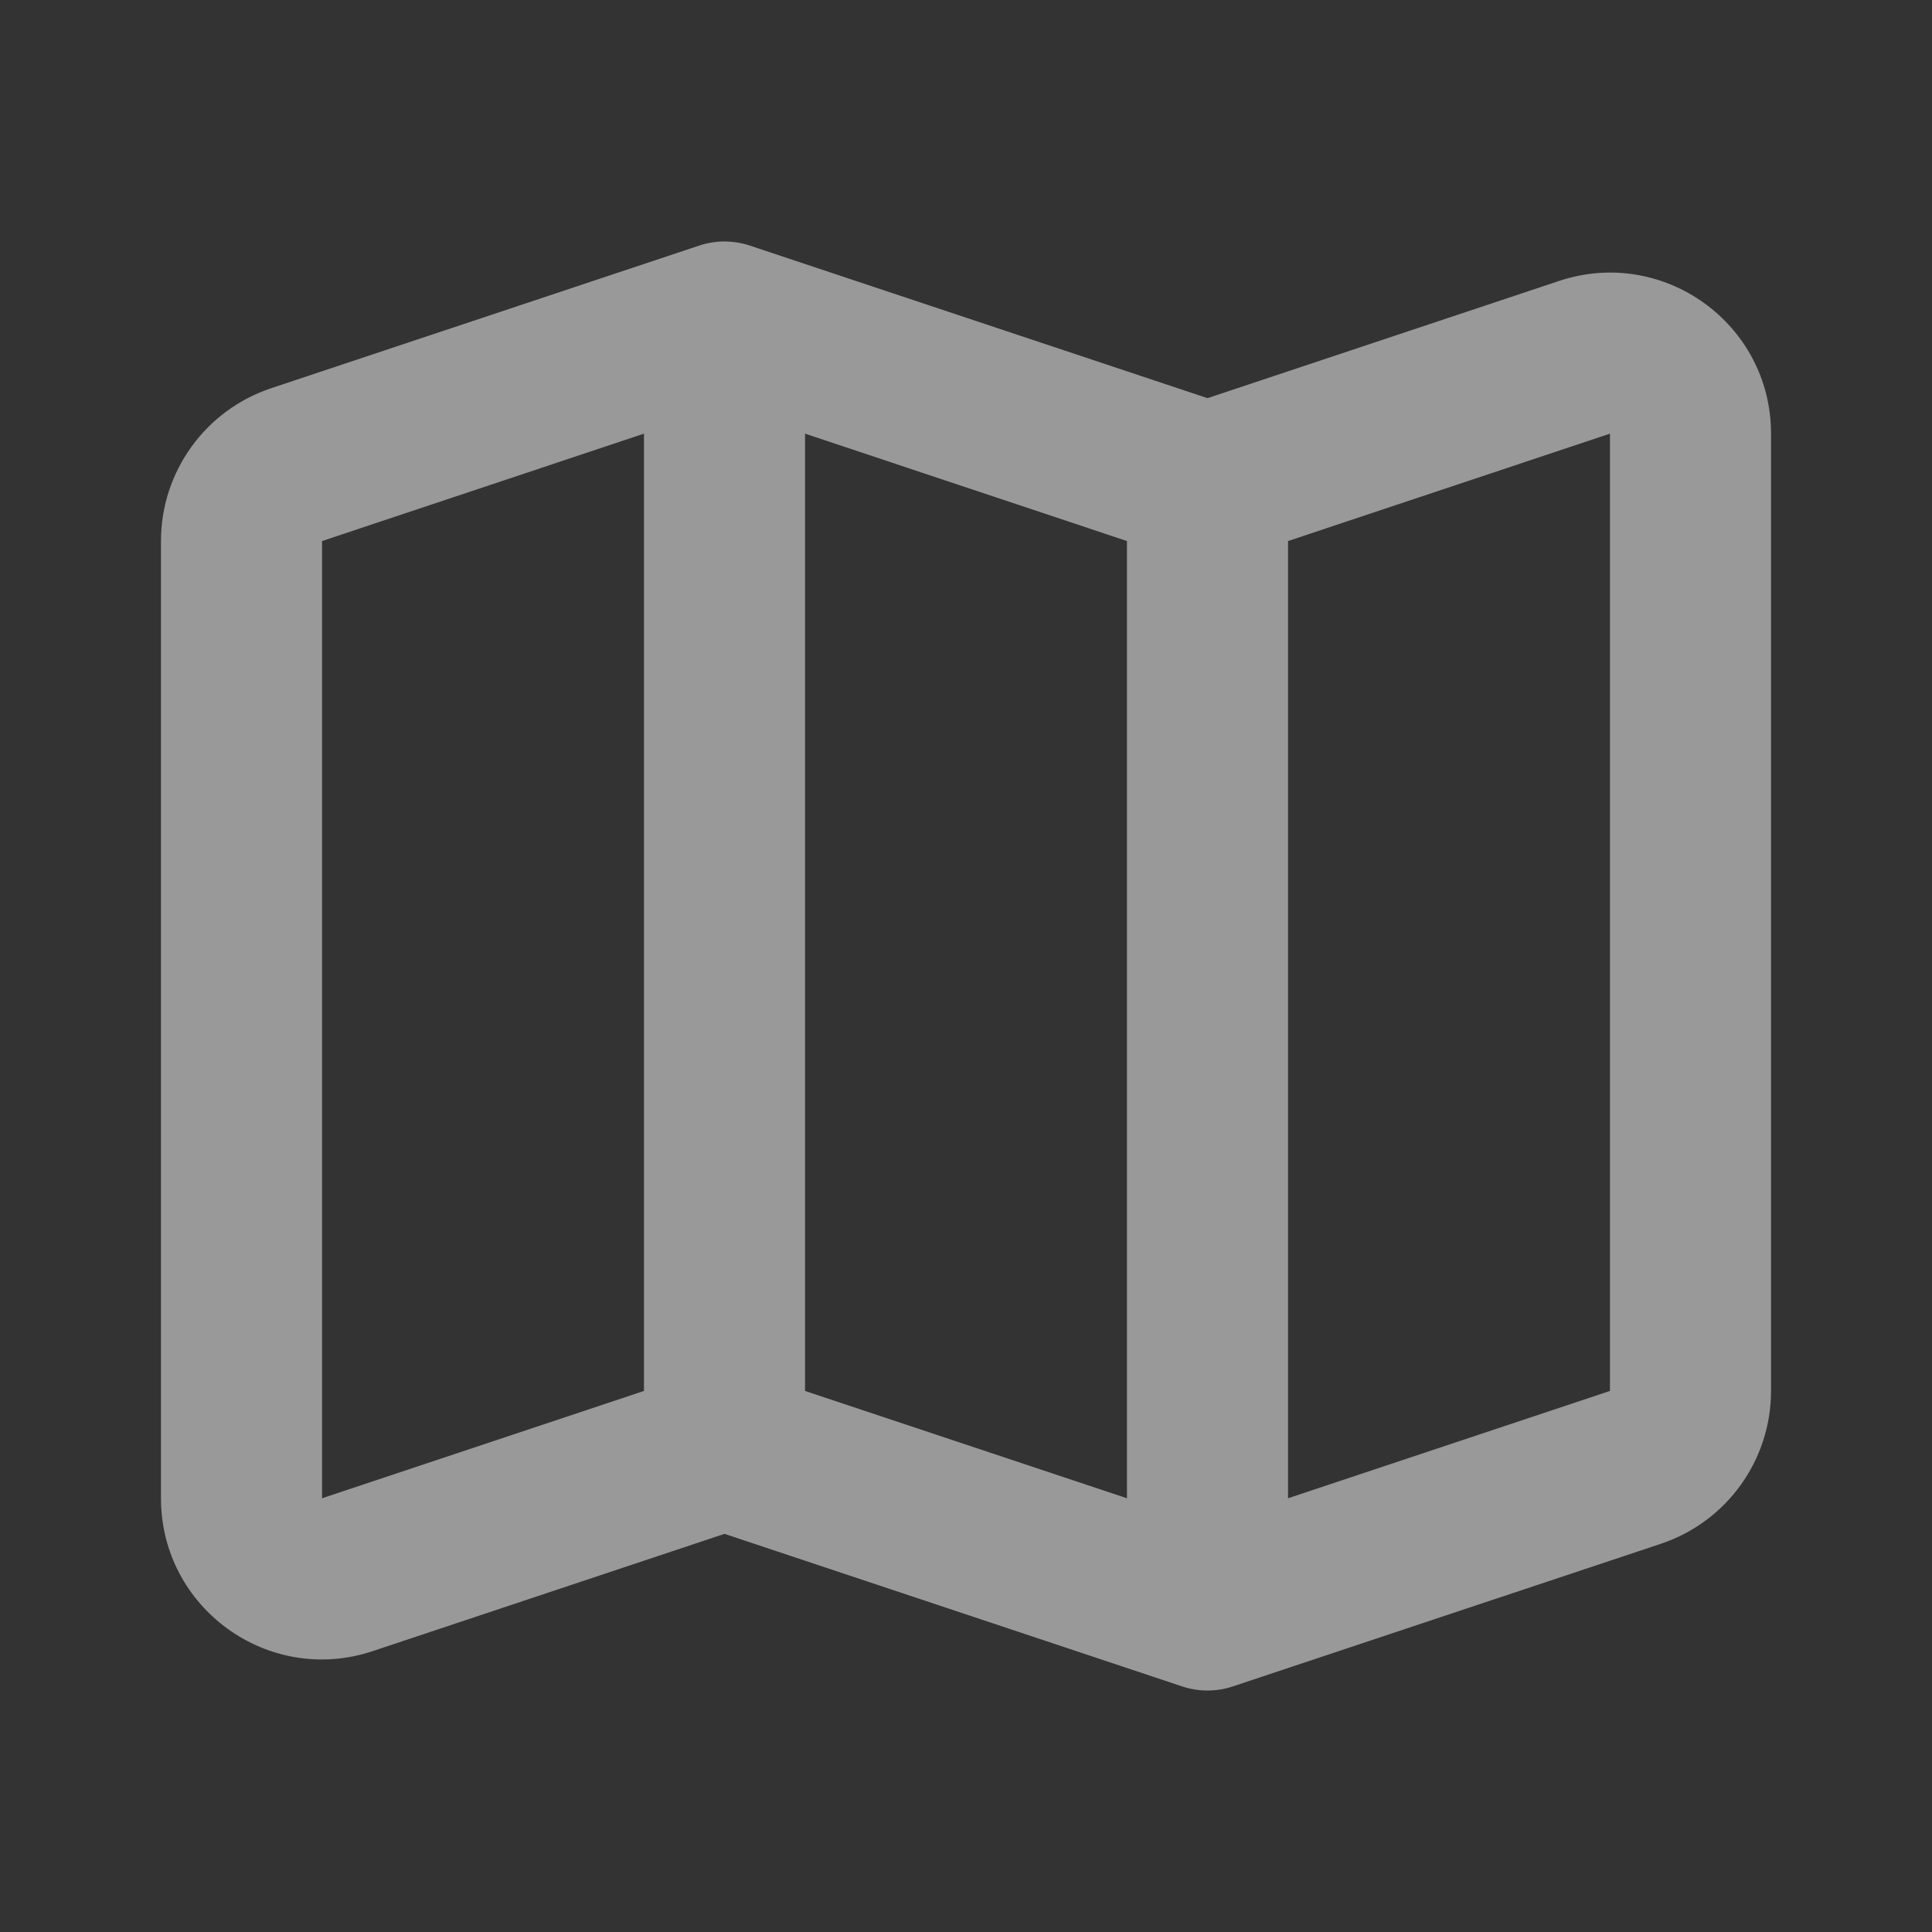 <svg width="22" height="22" viewBox="0 0 22 22" fill="none" xmlns="http://www.w3.org/2000/svg">
<rect x="0" y="0" width="22" height="22" fill="#333333" stroke="none"/>
<g opacity="0.5">
<path d="M7.96 2.797C8.148 2.734 8.352 2.734 8.54 2.797L13.75 4.534L17.754 3.199C18.941 2.804 20.167 3.687 20.167 4.938V15.839C20.167 16.628 19.662 17.329 18.913 17.579L14.04 19.203C13.852 19.266 13.648 19.266 13.46 19.203L8.25 17.466L4.246 18.801C3.059 19.197 1.833 18.313 1.833 17.061V6.161C1.833 5.372 2.338 4.671 3.087 4.421L7.96 2.797ZM9.167 15.839L12.833 17.061V6.161L9.167 4.938V15.839ZM7.333 4.938L3.667 6.161V17.061L7.333 15.839V4.938ZM14.667 6.161V17.061L18.333 15.839V4.938L14.667 6.161Z" fill="white"/>
</g>
</svg>
